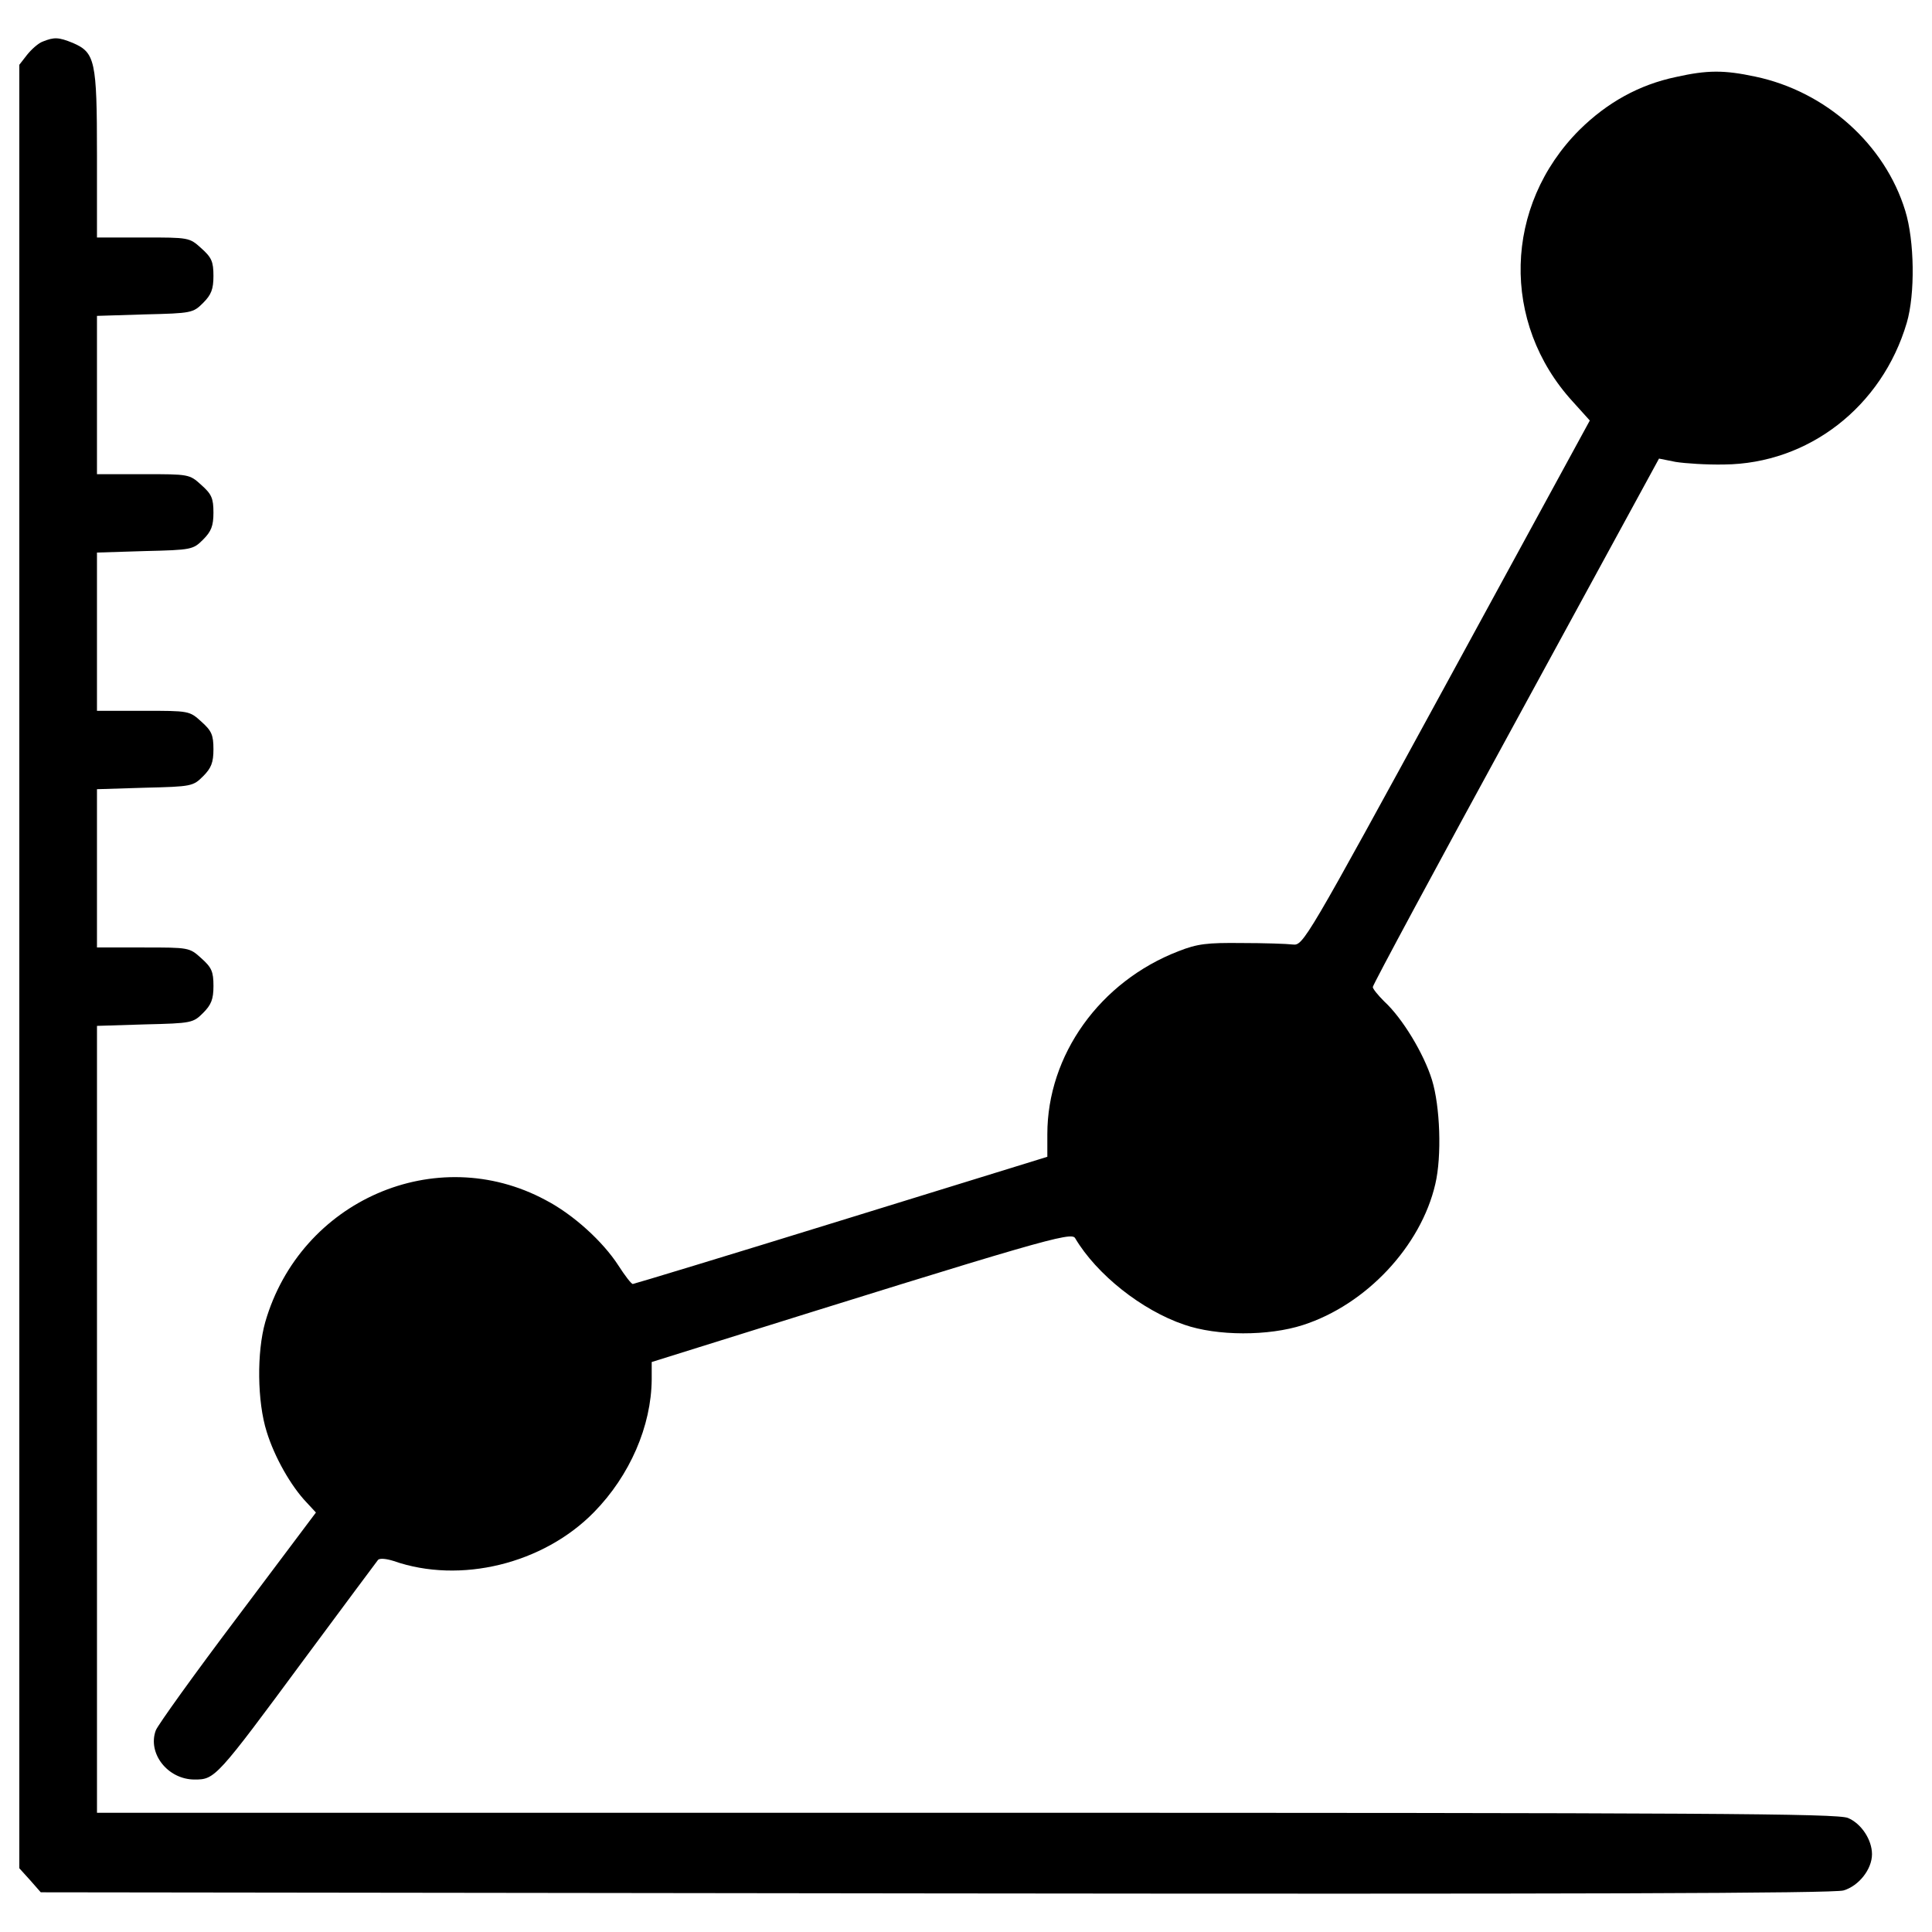 <?xml version="1.0" encoding="utf-8"?>
<!-- Svg Vector Icons : http://www.onlinewebfonts.com/icon -->
<!DOCTYPE svg PUBLIC "-//W3C//DTD SVG 1.1//EN" "http://www.w3.org/Graphics/SVG/1.1/DTD/svg11.dtd">
<svg version="1.1" xmlns="http://www.w3.org/2000/svg" xmlns:xlink="http://www.w3.org/1999/xlink" x="0px" y="0px" viewBox="0 0 1000 1000" enable-background="new 0 0 1000 1000" xml:space="preserve">
<g><g transform="translate(0,511) scale(0.1,-0.1)"><path d="M222.5,4895.3c-23-7.7-59.3-40.2-82.3-68.9l-40.2-51.7V108.3v-4668.3l55.5-61.3l55.5-63.2l4630.1-5.7c3317-3.8,4649.2,0,4700.9,15.3c78.5,23,147.4,109.1,147.4,187.6c0,74.7-55.5,158.9-124.4,187.6c-55.5,23-719.7,26.8-4565,26.8h-4498v2036.5v2036.5l248.8,7.7c241.2,5.7,248.8,7.6,300.5,59.3c42.1,42.1,53.6,70.8,53.6,139.7c0,74.7-9.6,95.7-63.2,143.6c-61.3,55.5-63.2,55.5-300.5,55.5H501.9v409.6v409.6l248.8,7.7c241.2,5.7,248.8,7.7,300.5,59.3c42.1,42.1,53.6,70.8,53.6,139.7c0,74.6-9.6,95.7-63.2,143.6c-61.3,55.5-63.2,55.5-300.5,55.5H501.9v409.6V2250l248.8,7.7c241.2,5.7,248.8,7.7,300.5,59.3c42.1,42.1,53.6,70.8,53.6,139.7c0,74.6-9.6,95.7-63.2,143.5c-61.3,55.5-63.2,55.5-300.5,55.5H501.9v409.6V3475l248.8,7.7c241.2,5.7,248.8,7.7,300.5,59.3c42.1,42.1,53.6,70.8,53.6,139.7c0,74.6-9.6,95.7-63.2,143.6c-61.3,55.5-63.2,55.5-300.5,55.5H501.9v430.7c0,484.2-9.6,526.4-124.4,576.1C302.9,4918.2,279.9,4918.2,222.5,4895.3z"/><path d="M8674.9,4711.5c-191.4-40.2-356-132.1-499.6-273.7c-392.4-392.4-407.7-999.1-34.5-1406.8l88-97.6l-740.7-1359C6757,234.6,6745.5,215.4,6692,221.2c-30.6,3.8-149.3,7.7-266.1,7.7c-178,1.9-227.8-3.8-325.4-42.1C5692.8,29.8,5421-351.1,5421-760.7v-116.8l-1066.1-329.2c-587.6-181.8-1073.8-329.2-1079.5-329.2c-7.7,0-40.2,42.1-74.6,95.7c-80.4,124.4-233.5,264.1-377.1,338.8c-566.5,304.3-1269-1.9-1450.8-631.6c-44-155-42.1-411.5,7.7-568.5c40.2-130.1,124.4-279.5,206.7-365.6l47.9-51.7l-403.9-537.9c-224-296.7-413.4-560.8-424.9-589.5c-44-118.7,61.3-254.6,201-254.6c105.3,0,112.9,7.7,566.6,622.1c202.9,273.7,375.2,505.3,382.8,514.9c9.6,9.6,44,5.7,80.4-5.8c344.5-120.6,775.2-15.3,1037.4,252.7c185.7,189.5,296.7,446,298.6,687.1v90l245,76.6c1774.3,555.1,1927.4,599.1,1946.6,564.6c111-187.6,344.5-373.2,564.6-447.9c170.4-59.4,436.4-59.4,614.4-1.9c327.3,105.3,610.6,407.7,685.2,729.3c34.5,145.5,24.9,403.9-17.2,539.8c-42.1,135.9-153.1,319.6-246.9,405.8c-32.5,32.5-59.3,65.1-59.3,74.7c0,11.5,333,629.7,740.7,1376.2l740.7,1359l86.1-17.2c47.9-7.7,160.8-15.3,250.7-13.4c436.4,3.8,817.3,298.6,945.5,733.1c44,149.3,40.2,424.9-7.7,580c-105.3,344.5-411.5,618.2-777.1,694.8C8923.7,4747.9,8837.6,4747.9,8674.9,4711.5z"/></g></g>
</svg>